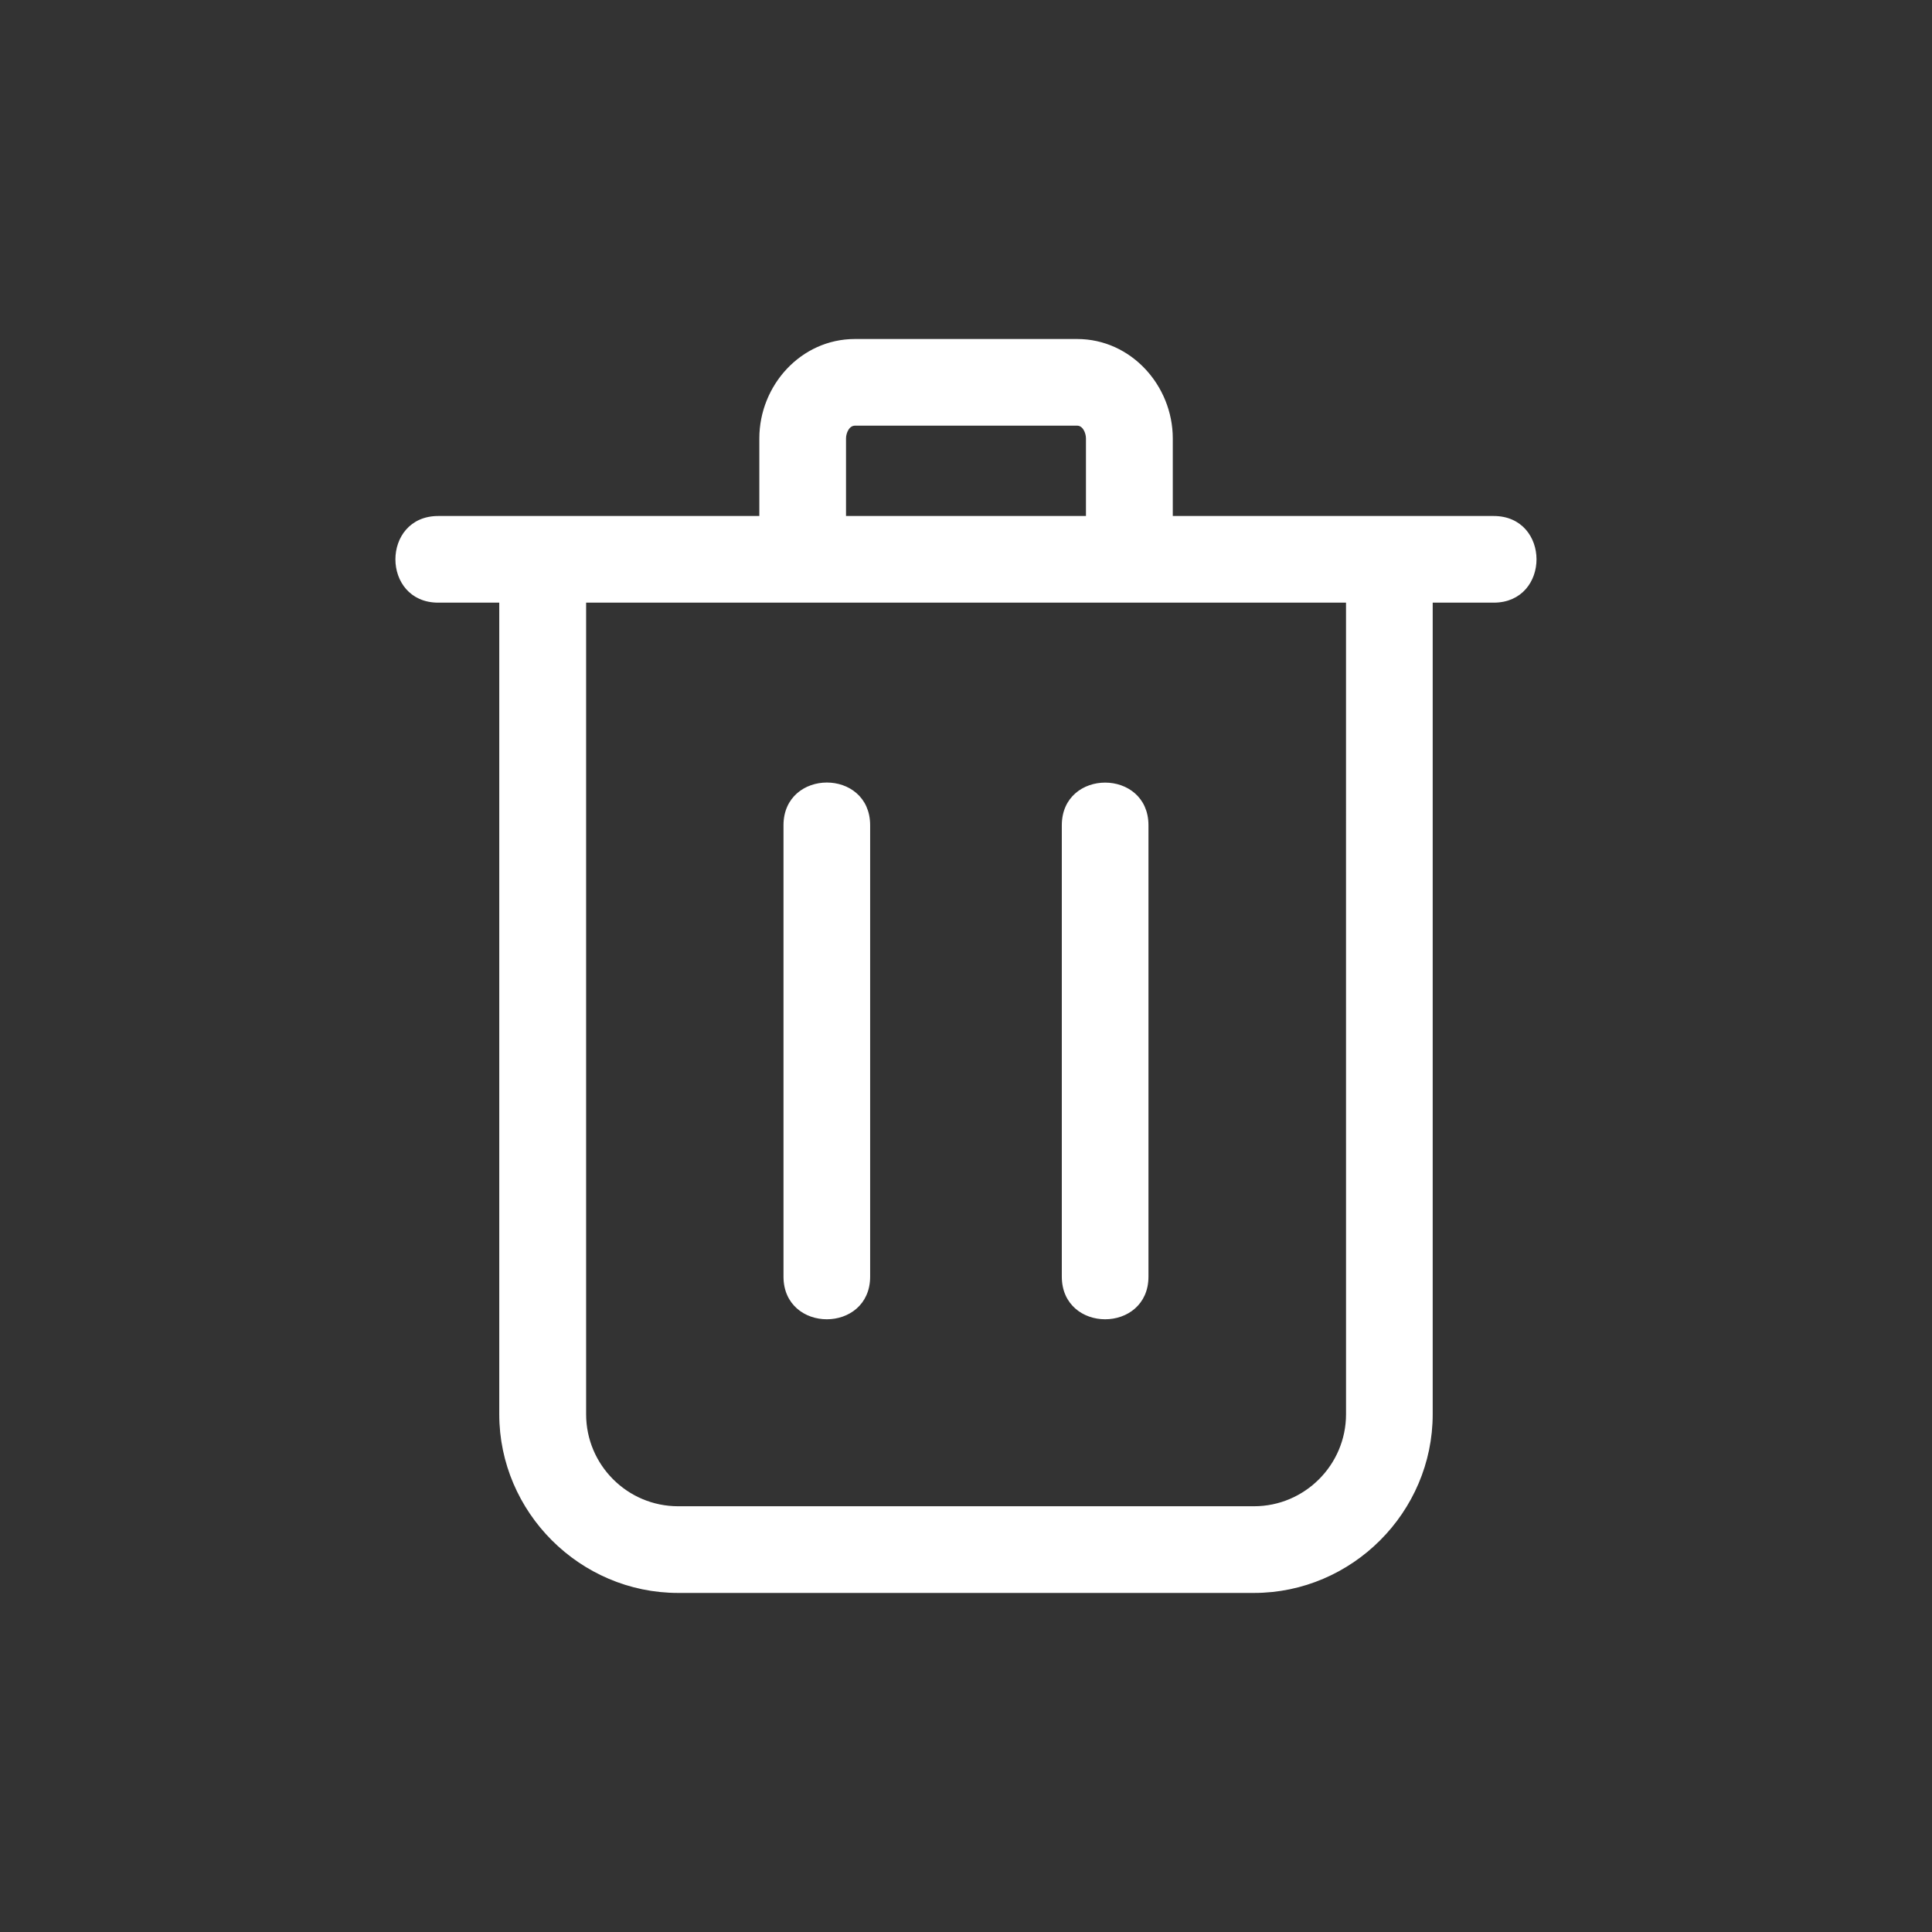 <svg id="svg" fill="#ffffff" stroke="#ffffff" width="200" height="200" version="1.1" viewBox="144 144 512 512" xmlns="http://www.w3.org/2000/svg">
    <rect x="144" y="144" width="512" height="512" fill="#333333" stroke="none"/>
    <g id="IconSvg_bgCarrier" stroke-width="0"></g>
    <g id="IconSvg_tracerCarrier" stroke-linecap="round" stroke-linejoin="round" stroke="#CCCCCC" stroke-width="0">
      <path xmlns="http://www.w3.org/2000/svg" d="m523.18 303.21v215.58c0 25.695-21.16 46.855-46.855 46.855h-152.61c-25.746 0-46.906-21.16-46.906-46.855v-215.58h-16.676c-14.461 0-14.461-21.965 0-21.965h85.598v-21.059c0-13.754 10.781-25.844 24.836-25.844h58.895c14.008 0 24.836 12.141 24.836 25.844v21.059h85.547c14.461 0 14.461 21.965 0 21.965h-16.676zm-155.48-21.965h64.59v-21.059c0-1.613-0.957-3.879-2.82-3.879h-58.895c-1.914 0-2.871 2.266-2.871 3.879v21.059zm80.156 201.07c0 14.41-21.965 14.41-21.965 0v-119.61c0-14.41 21.965-14.41 21.965 0zm-73.758 0c0 14.41-21.965 14.41-21.965 0v-119.61c0-14.41 21.965-14.461 21.965 0zm127.11-179.11h-202.38v215.58c0 13.703 11.133 24.887 24.887 24.887h152.61c13.703 0 24.887-11.184 24.887-24.887z"></path>

      </g>
     <g id="IconSvg_iconCarrier">
      <path xmlns="http://www.w3.org/2000/svg" d="m523.18 303.21v215.58c0 25.695-21.16 46.855-46.855 46.855h-152.61c-25.746 0-46.906-21.16-46.906-46.855v-215.58h-16.676c-14.461 0-14.461-21.965 0-21.965h85.598v-21.059c0-13.754 10.781-25.844 24.836-25.844h58.895c14.008 0 24.836 12.141 24.836 25.844v21.059h85.547c14.461 0 14.461 21.965 0 21.965h-16.676zm-155.48-21.965h64.59v-21.059c0-1.613-0.957-3.879-2.82-3.879h-58.895c-1.914 0-2.871 2.266-2.871 3.879v21.059zm80.156 201.07c0 14.41-21.965 14.41-21.965 0v-119.61c0-14.41 21.965-14.41 21.965 0zm-73.758 0c0 14.41-21.965 14.41-21.965 0v-119.61c0-14.41 21.965-14.461 21.965 0zm127.11-179.11h-202.38v215.58c0 13.703 11.133 24.887 24.887 24.887h152.61c13.703 0 24.887-11.184 24.887-24.887z"></path>

      </g>
      </svg>
